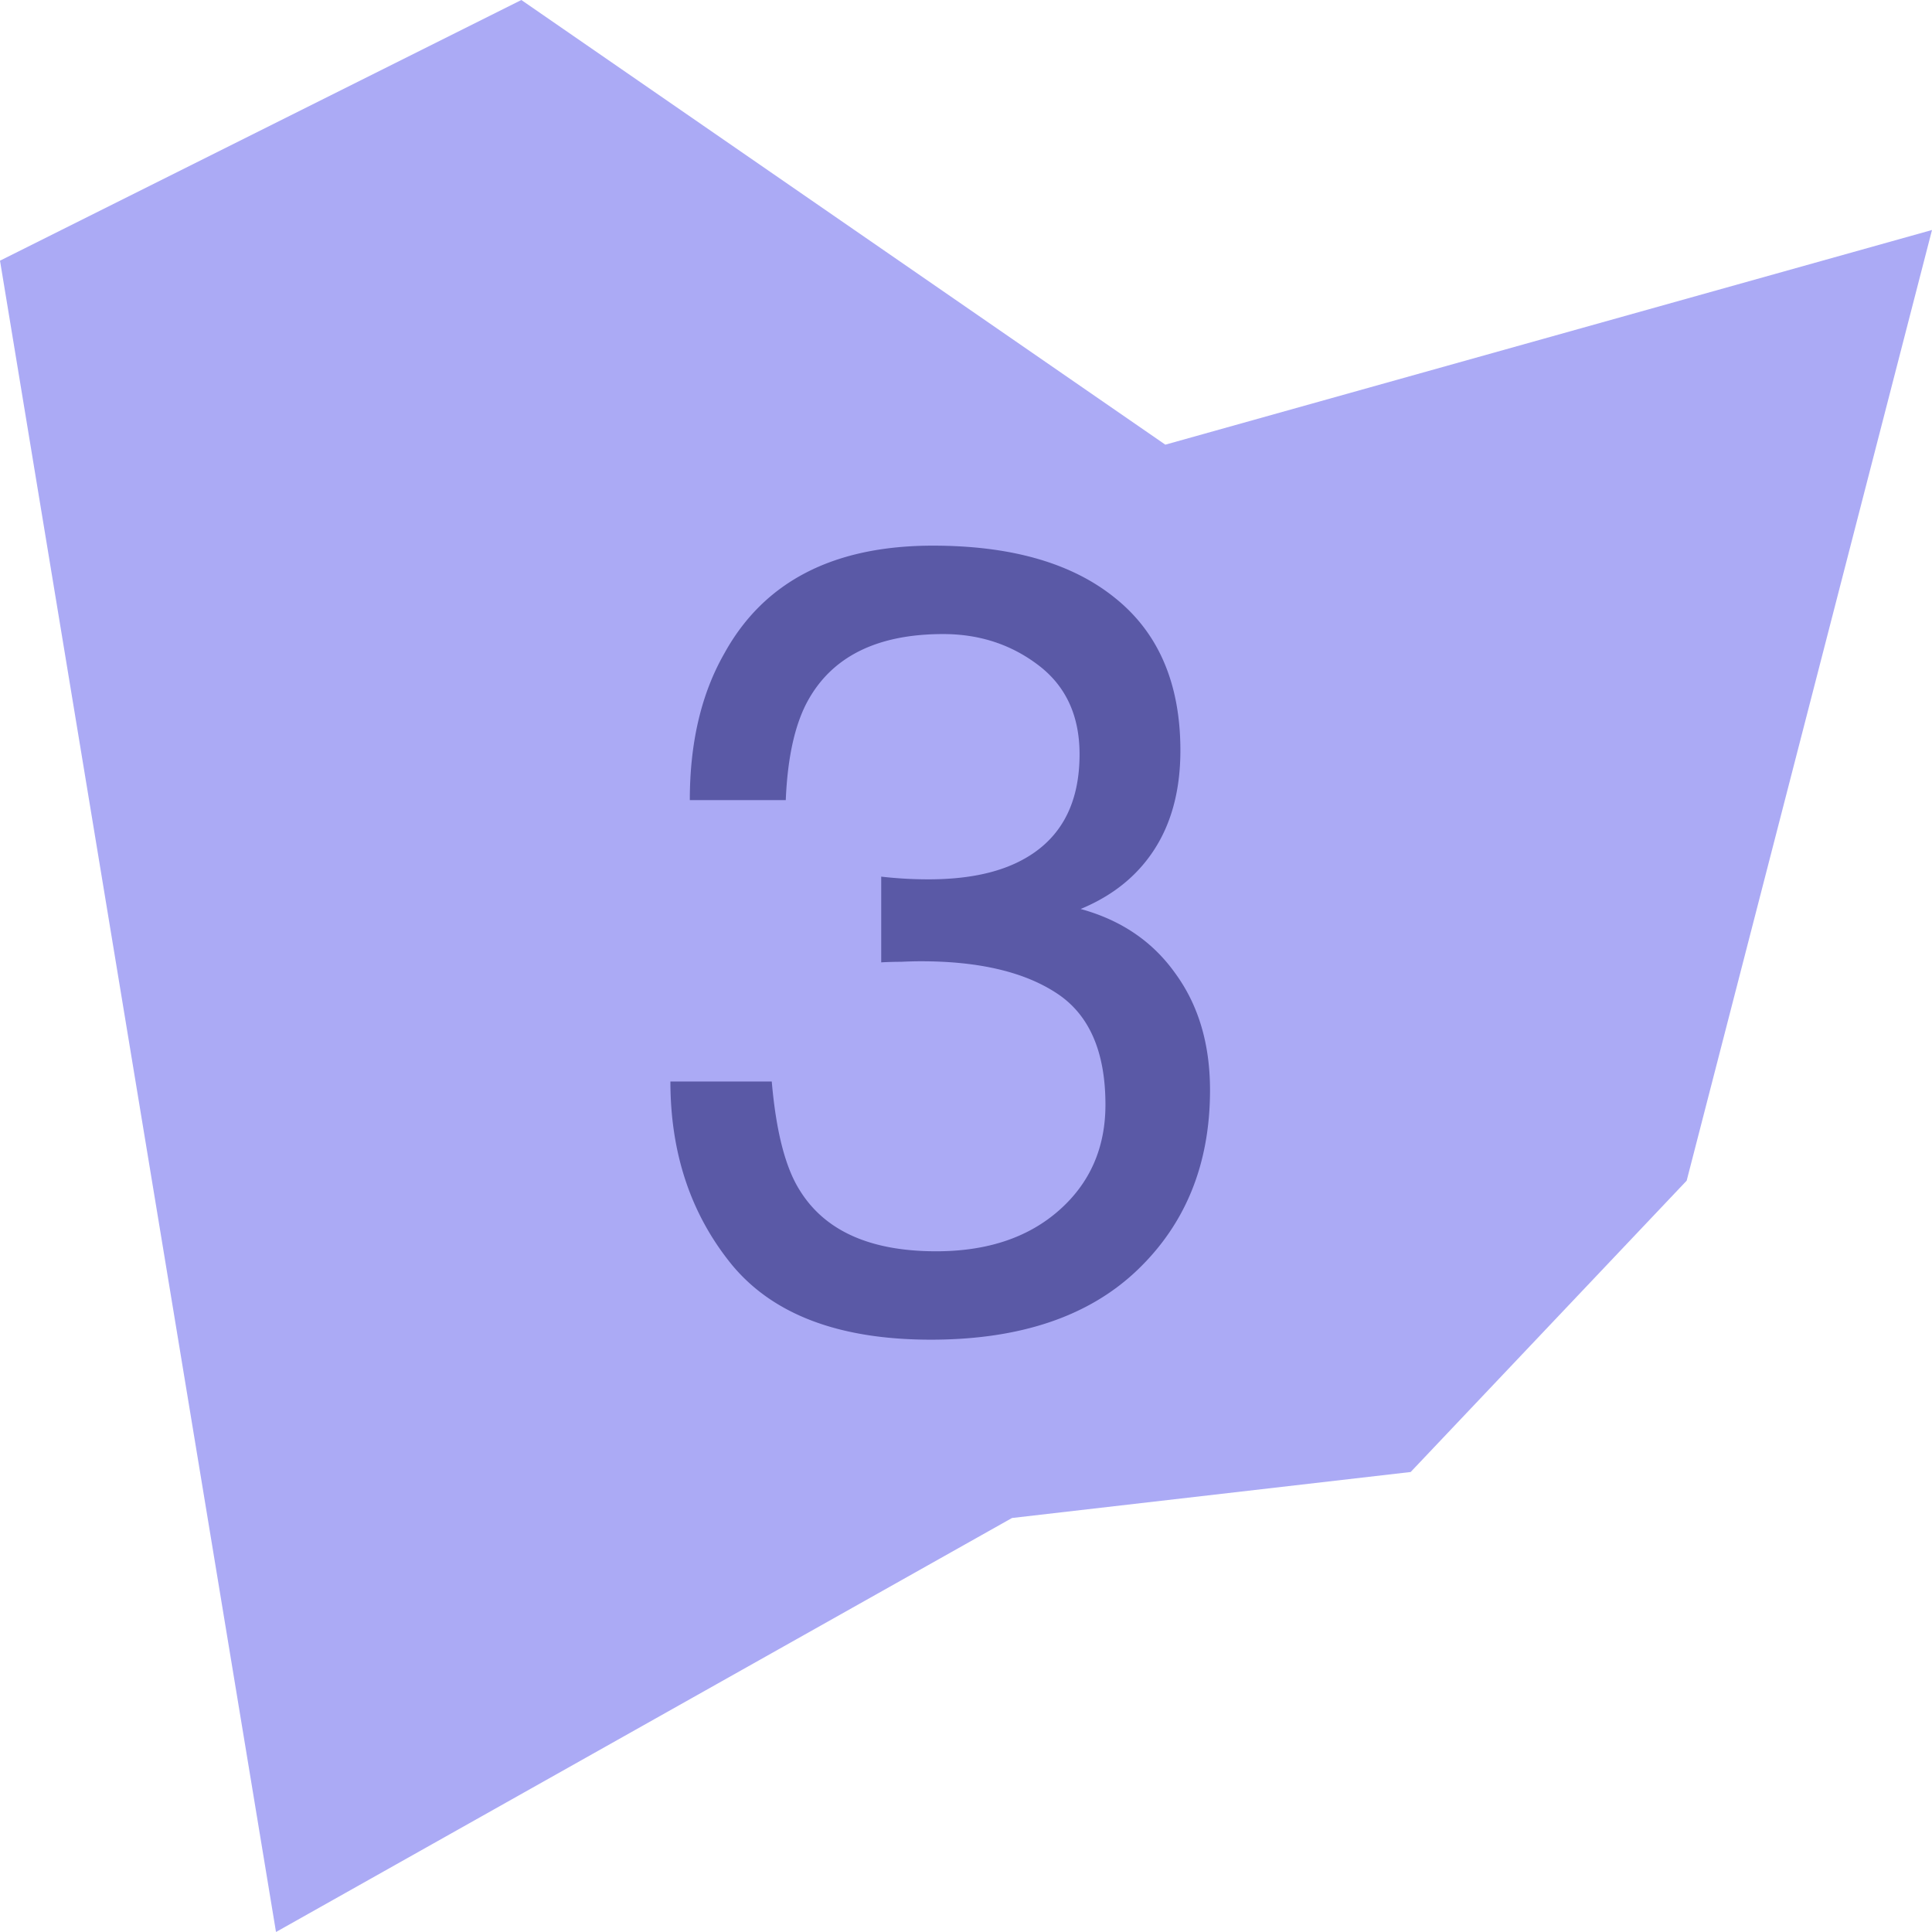<svg xmlns="http://www.w3.org/2000/svg" width="63" height="63" fill="none"><path fill="#ABAAF5" d="M17 0 0 8.5 9 63l24-13.5L46 48l9-9.5 8-31-25 7L17 0z"/><path fill="#5A59A6" d="M30.352 43.685c-2.977 0-5.14-.814-6.487-2.443-1.336-1.64-2.004-3.633-2.004-5.976h3.305c.14 1.629.445 2.812.914 3.55.82 1.325 2.303 1.987 4.447 1.987 1.664 0 3-.446 4.008-1.336 1.008-.89 1.512-2.04 1.512-3.445 0-1.735-.533-2.948-1.6-3.64-1.054-.69-2.525-1.036-4.412-1.036-.21 0-.428.006-.65.017-.211 0-.428.006-.65.018v-2.795a13.392 13.392 0 0 0 1.546.088c1.184 0 2.157-.188 2.918-.563 1.336-.656 2.004-1.828 2.004-3.515 0-1.254-.445-2.221-1.336-2.9-.89-.68-1.927-1.02-3.111-1.02-2.11 0-3.569.703-4.377 2.11-.445.773-.697 1.874-.756 3.304h-3.129c0-1.875.375-3.469 1.125-4.781 1.29-2.344 3.557-3.516 6.803-3.516 2.566 0 4.553.574 5.959 1.723 1.406 1.136 2.11 2.789 2.11 4.957 0 1.547-.417 2.8-1.249 3.761-.515.598-1.183 1.067-2.004 1.407 1.325.363 2.356 1.066 3.094 2.109.75 1.031 1.125 2.297 1.125 3.797 0 2.402-.791 4.36-2.373 5.871-1.582 1.512-3.826 2.267-6.732 2.267z"/></svg>